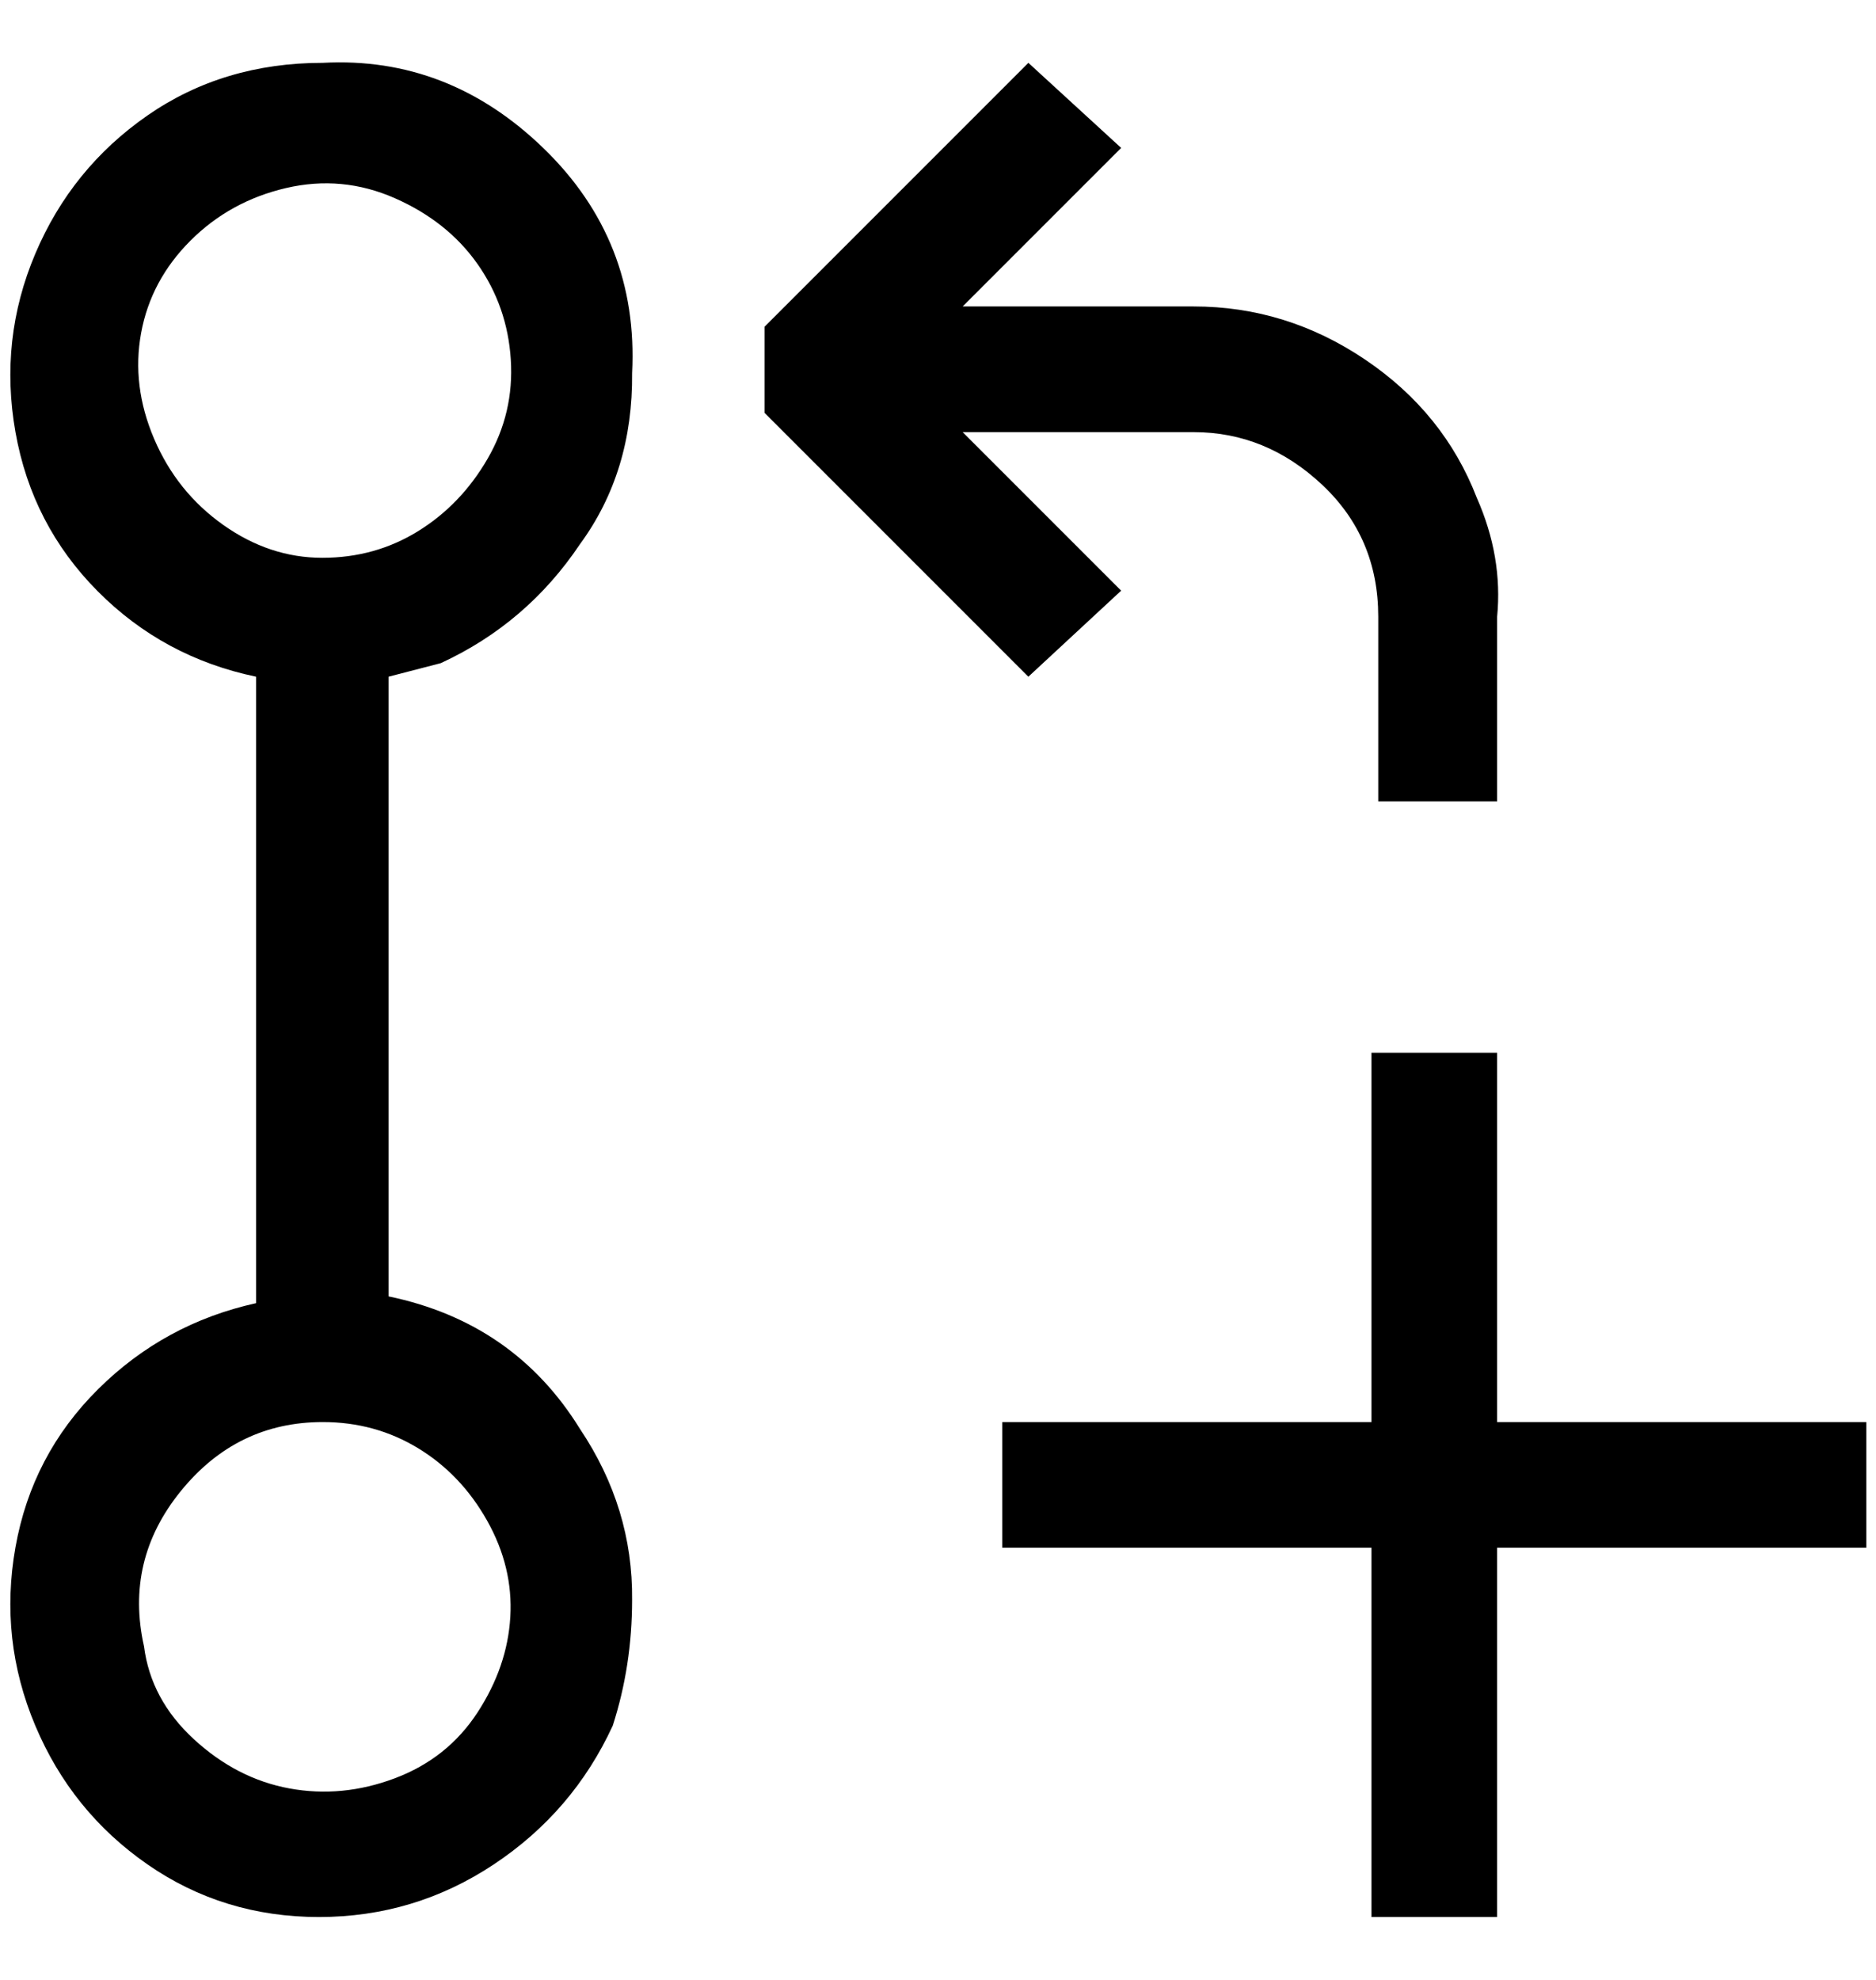 <?xml version="1.0" standalone="no"?>
<!DOCTYPE svg PUBLIC "-//W3C//DTD SVG 1.1//EN" "http://www.w3.org/Graphics/SVG/1.1/DTD/svg11.dtd" >
<svg xmlns="http://www.w3.org/2000/svg" xmlns:xlink="http://www.w3.org/1999/xlink" version="1.1" viewBox="-11 0 1941 2048">
   <path fill="currentColor"
d="M589 563q-55 82 -144 123l-54 14v641q130 27 198 137q55 82 54 177q0 68 -20 130q-41 89 -123 143.5t-181 54.5t-177.5 -54.5t-116 -143.5t-20.5 -184.5t85.5 -163.5t163.5 -89v-648q-96 -20 -164 -88.5t-85 -164.5t20.5 -184.5t116 -143t181.5 -54.5q130 -7 228.5 88.5
t91.5 232.5q1 102 -54 177zM493 1573q-27 -48 -71.5 -75t-98.5 -27q-89 0 -147 71.5t-38 160.5q7 55 51.5 96t99 51t109 -10.5t85.5 -68t34 -99t-24 -99.5zM220 543q48 34 102.5 34t99 -27.5t72 -75t24 -102.5t-34.5 -99t-85.5 -68t-112.5 -10.5t-99 54.5t-51 95.5
t13.5 109.5t71.5 89zM1538 829h-123v-191q0 -82 -58 -136.5t-133 -54.5h-239l164 164l-96 89l-273 -273v-89l273 -273l96 88l-164 164h239q96 0 177.5 55t115.5 143q27 61 21 123v191zM1538 1983h-130v-382h-382v-130h382v-382h130v382h382v130h-382v382z" />
</svg>
